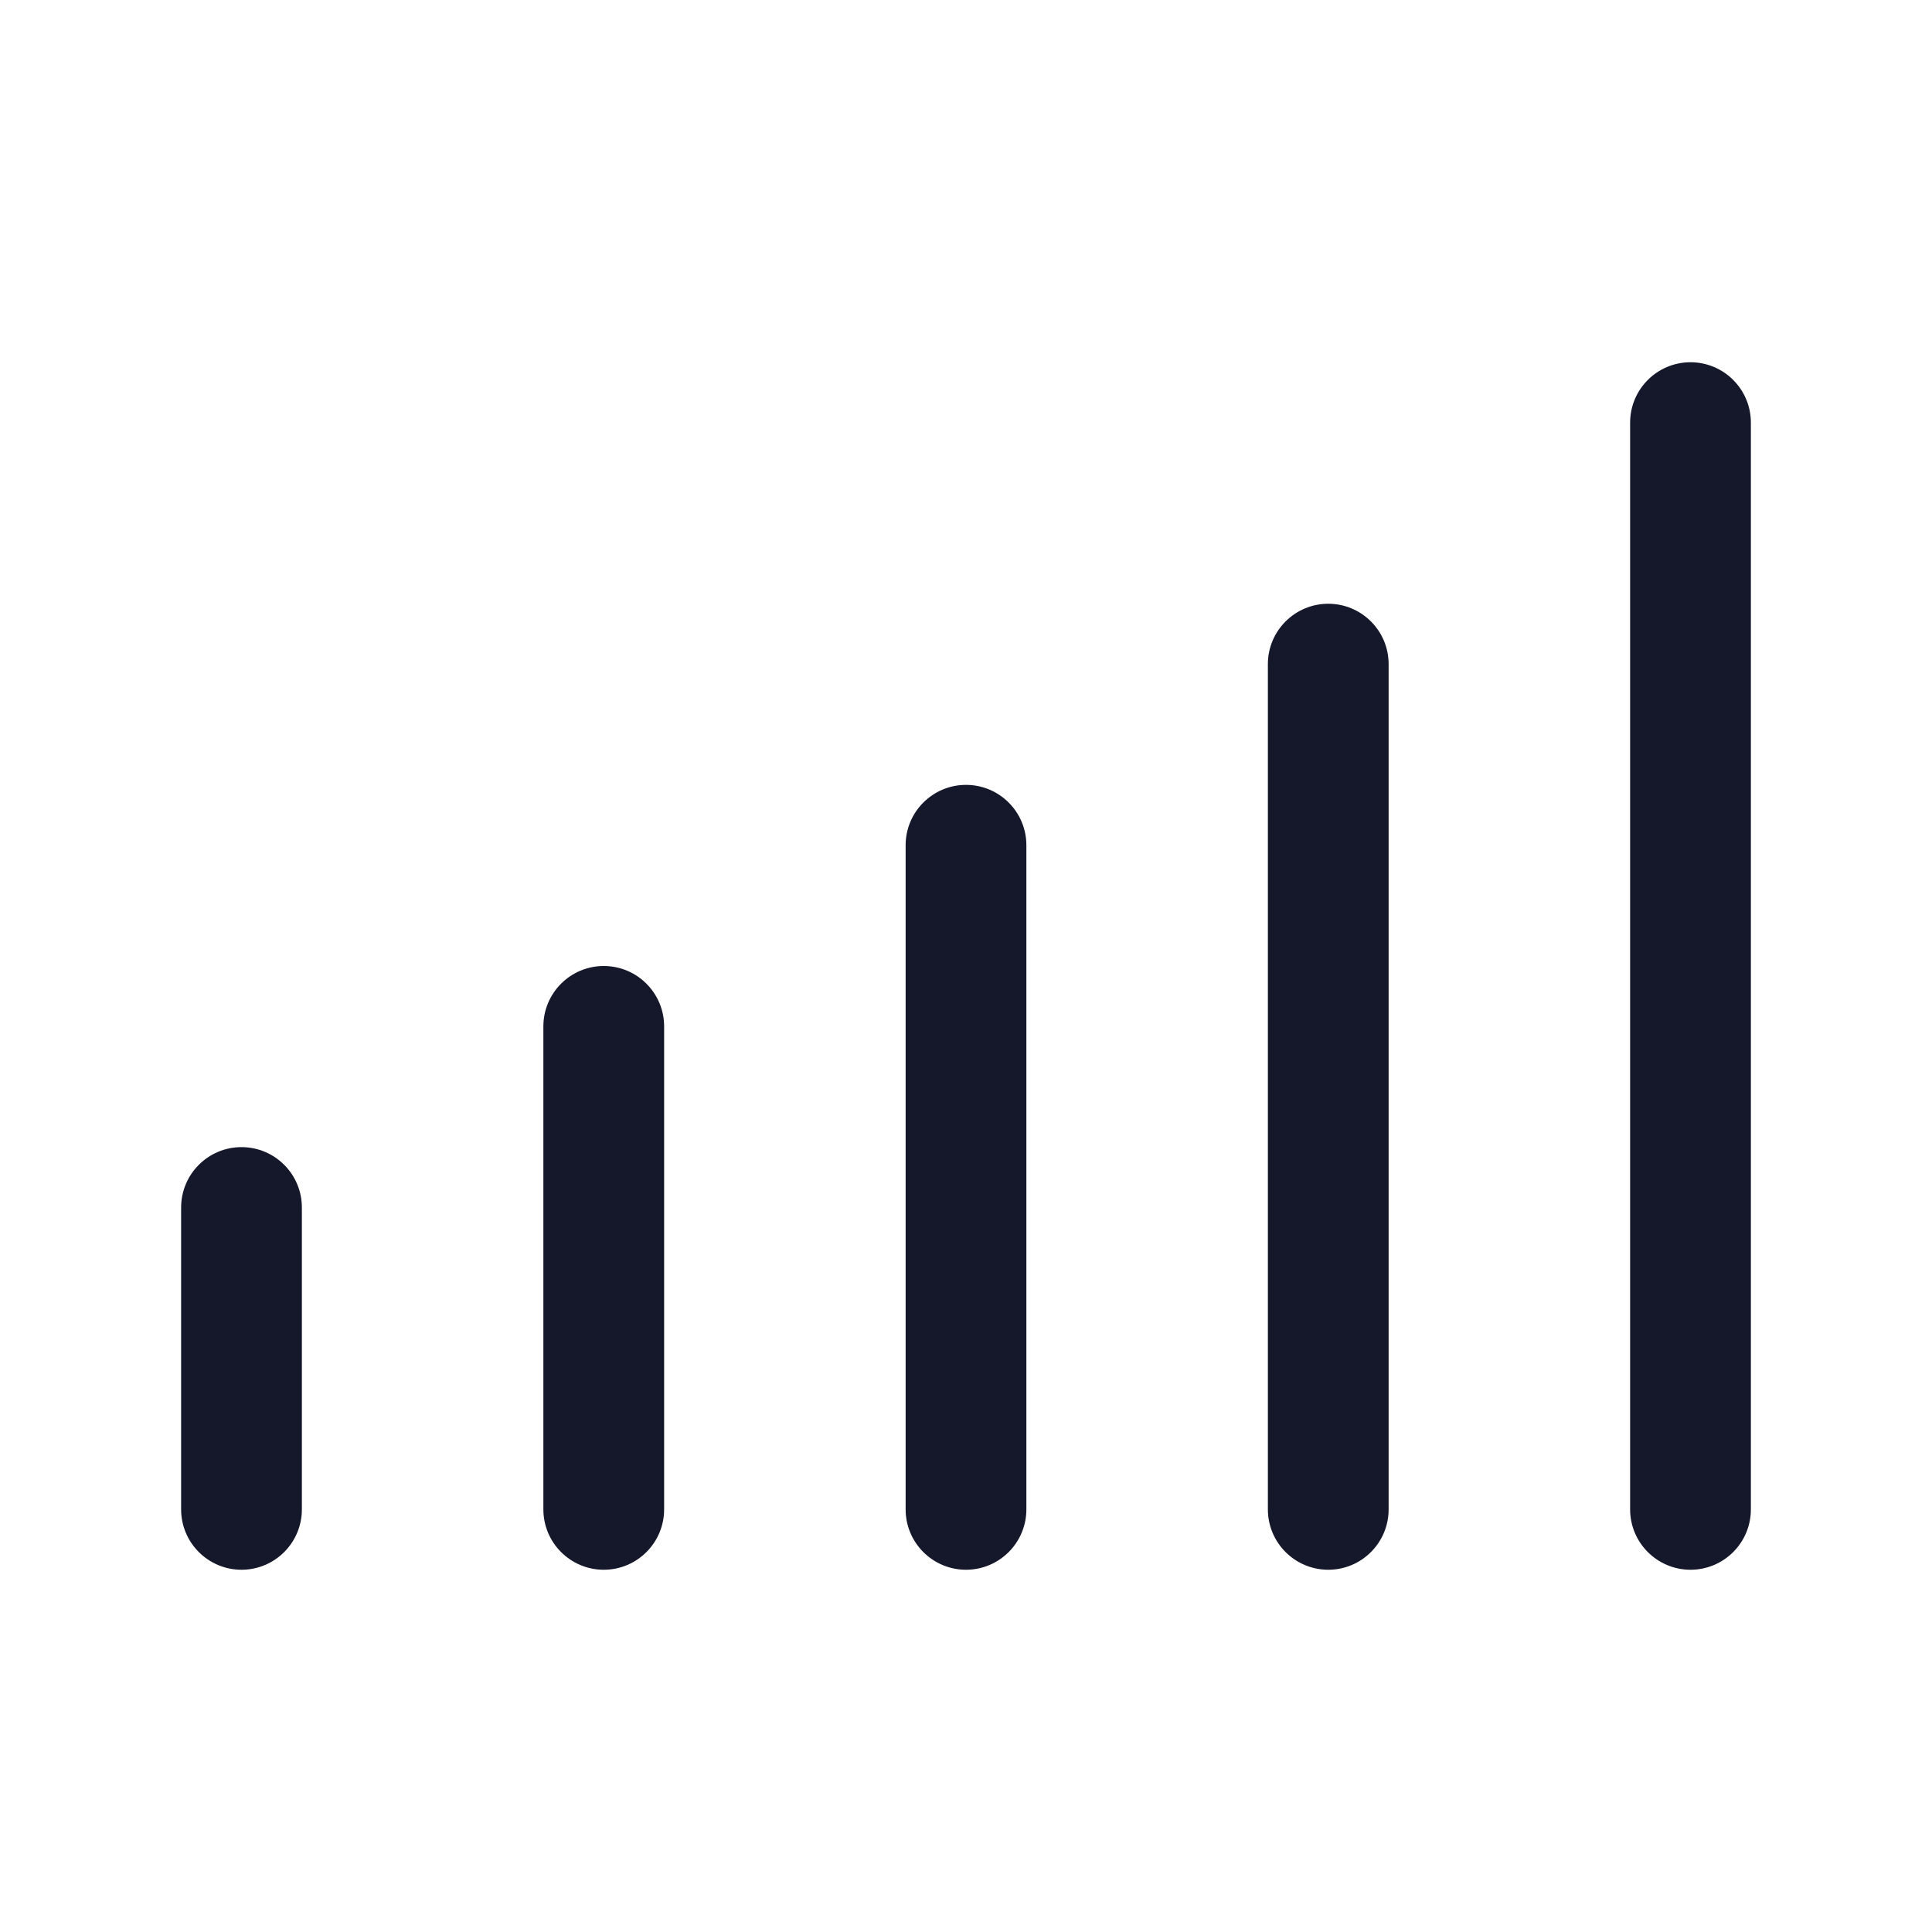 <svg width="32" height="32" viewBox="0 0 32 32" fill="none" xmlns="http://www.w3.org/2000/svg" role="img" aria-label="Network Health" data-icon="networkhealth" data-category="general">
  <title>Network Health</title>
  <desc>general icon from Comcast Business Design System</desc>
<g id="Network Health">
<g id="shape">
<path d="M28 6C27.448 6 27 6.448 27 7V25C27 25.552 27.448 26 28 26C28.552 26 29 25.552 29 25V7C29 6.448 28.552 6 28 6Z" fill="#15172B"/>
<path d="M21 11C21 10.448 21.448 10 22 10C22.552 10 23 10.448 23 11V25C23 25.552 22.552 26 22 26C21.448 26 21 25.552 21 25V11Z" fill="#15172B"/>
<path d="M16 13C15.448 13 15 13.448 15 14V25C15 25.552 15.448 26 16 26C16.552 26 17 25.552 17 25V14C17 13.448 16.552 13 16 13Z" fill="#15172B"/>
<path d="M9 17C9 16.448 9.448 16 10 16C10.552 16 11 16.448 11 17V25C11 25.552 10.552 26 10 26C9.448 26 9 25.552 9 25V17Z" fill="#15172B"/>
<path d="M3 20C3 19.448 3.448 19 4 19C4.552 19 5 19.448 5 20V25C5 25.552 4.552 26 4 26C3.448 26 3 25.552 3 25V20Z" fill="#15172B"/>
</g>
</g>
</svg>
